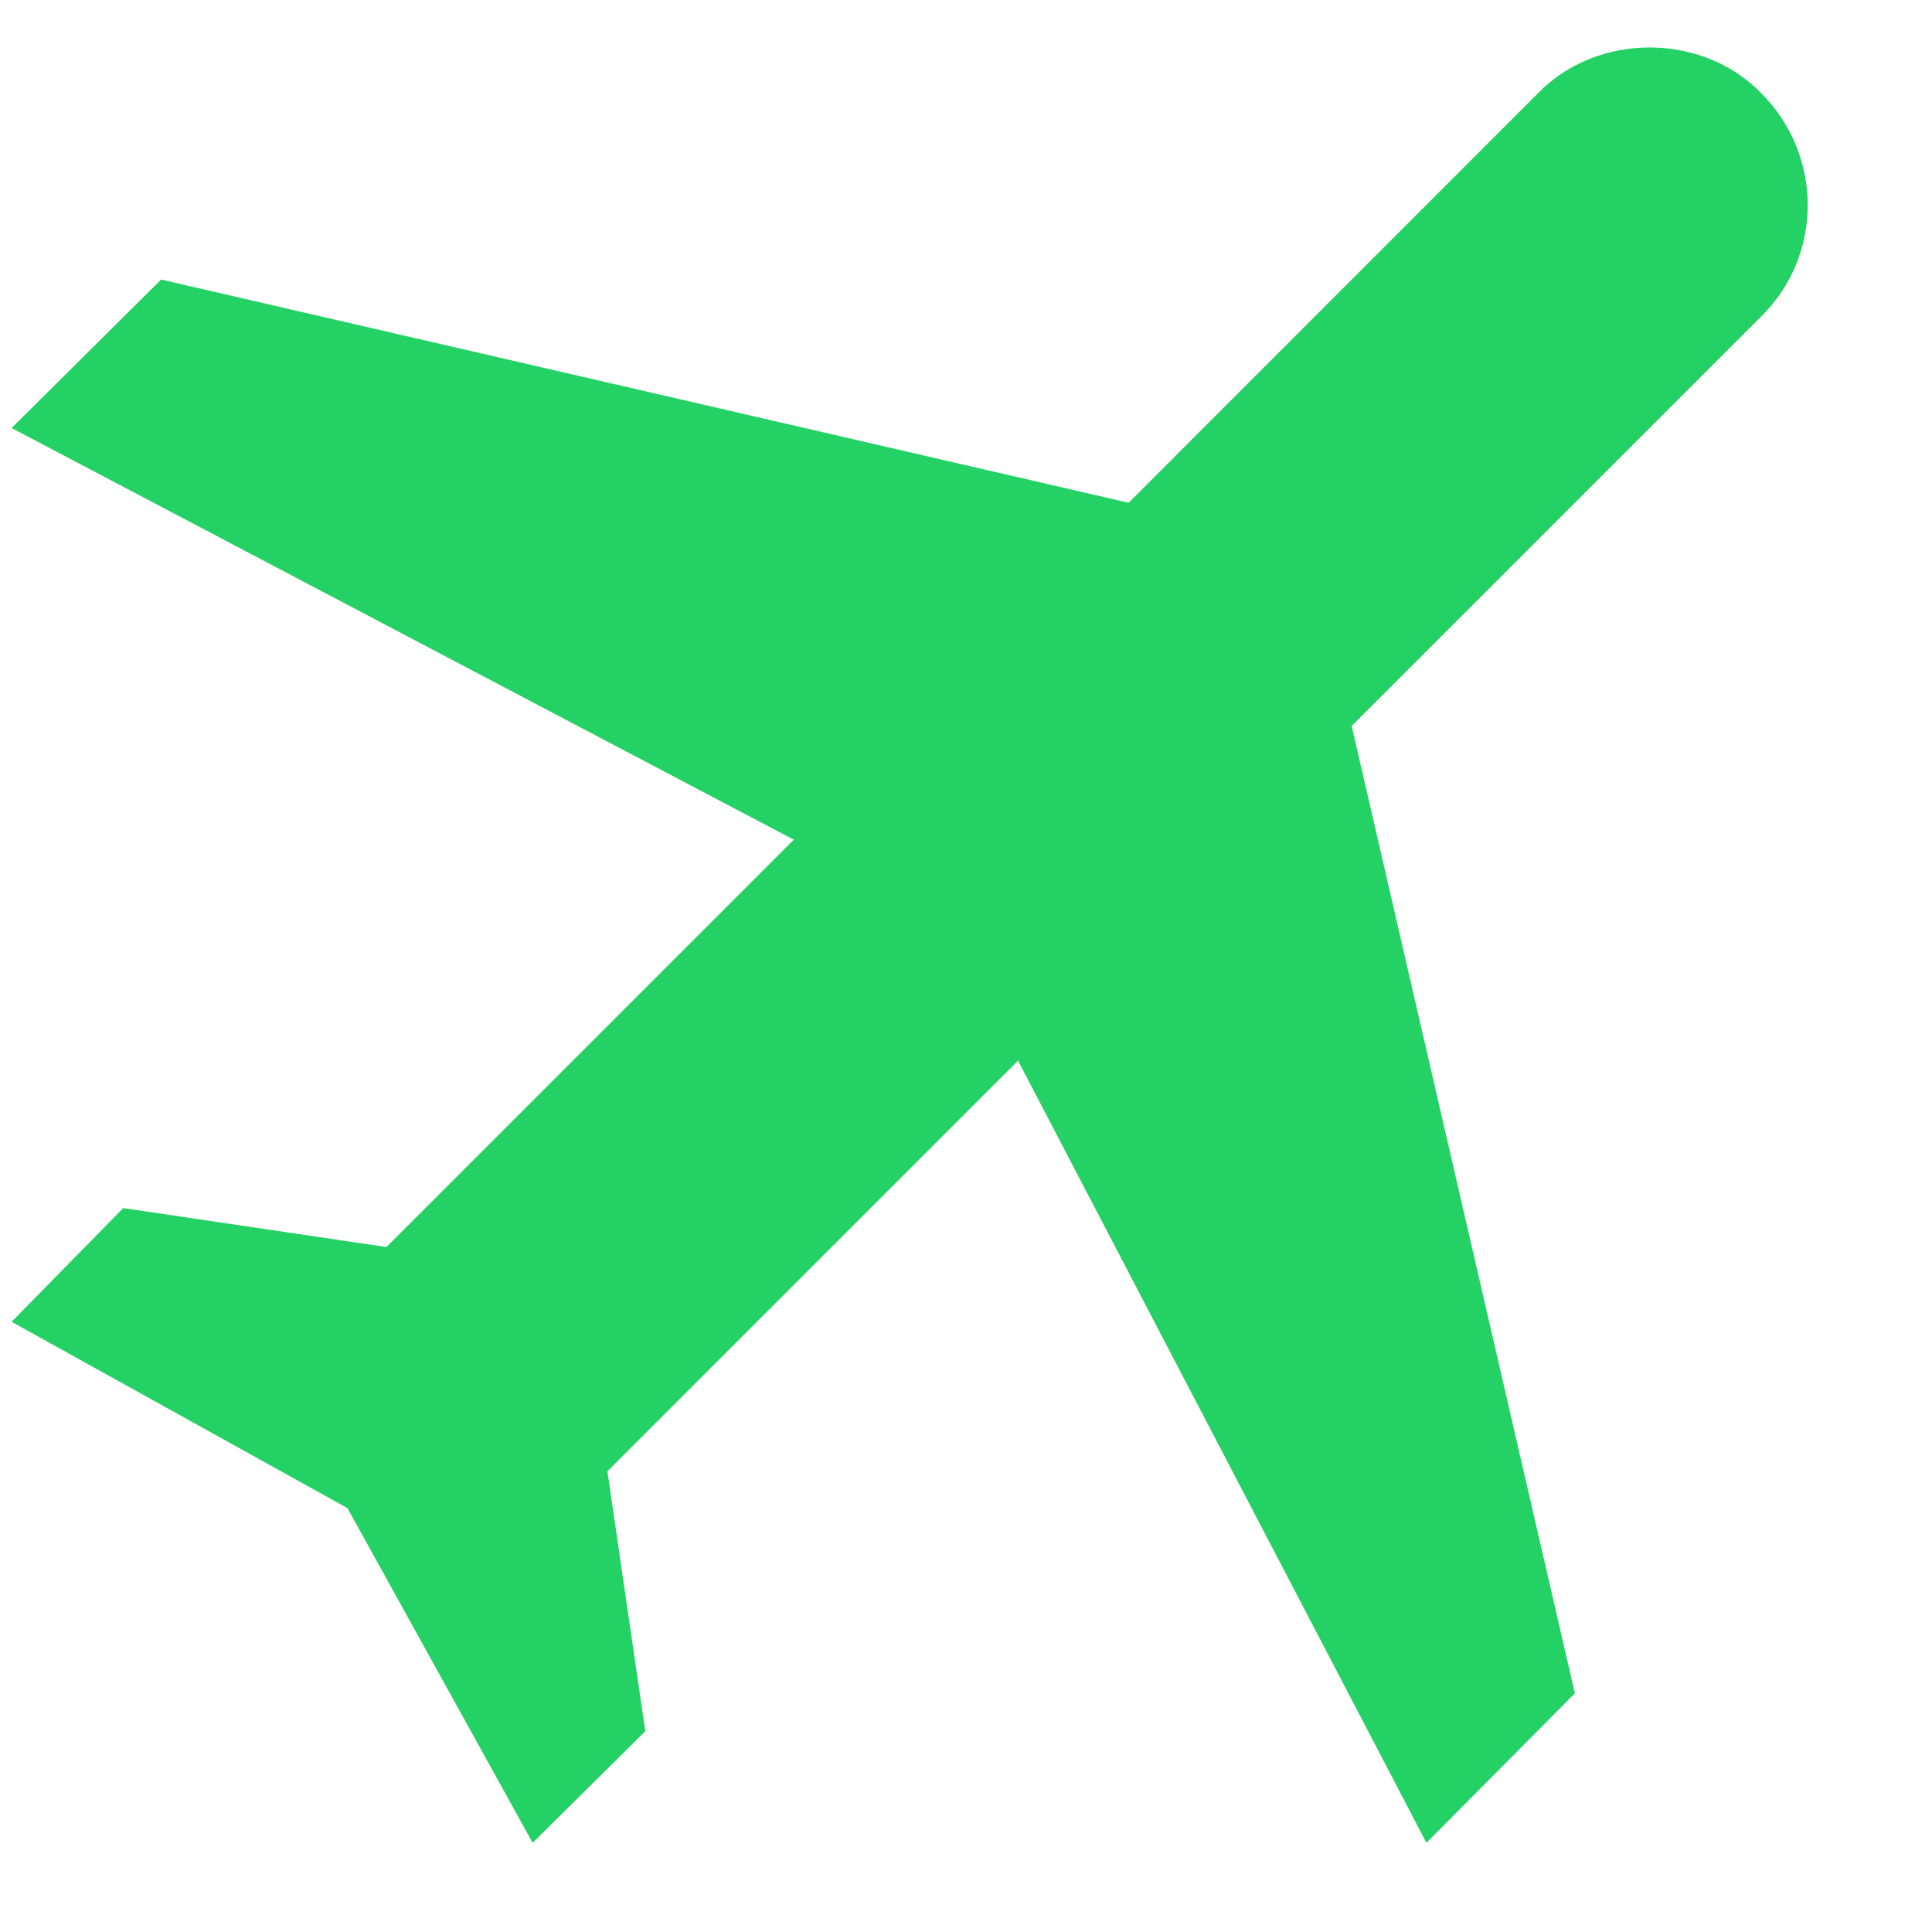<svg width="13" height="13" viewBox="0 0 13 13" fill="none" xmlns="http://www.w3.org/2000/svg">
<path d="M11.851 0.627C12.268 1.045 12.268 1.718 11.851 2.129L9.095 4.885L10.597 11.394L9.598 12.4L6.85 7.137L4.087 9.9L4.342 11.649L3.584 12.4L2.338 10.148L0.078 8.894L0.829 8.129L2.6 8.391L5.341 5.65L0.078 2.88L1.084 1.881L7.594 3.383L10.349 0.627C10.746 0.217 11.454 0.217 11.851 0.627Z" fill="#24D164"/>
</svg>
